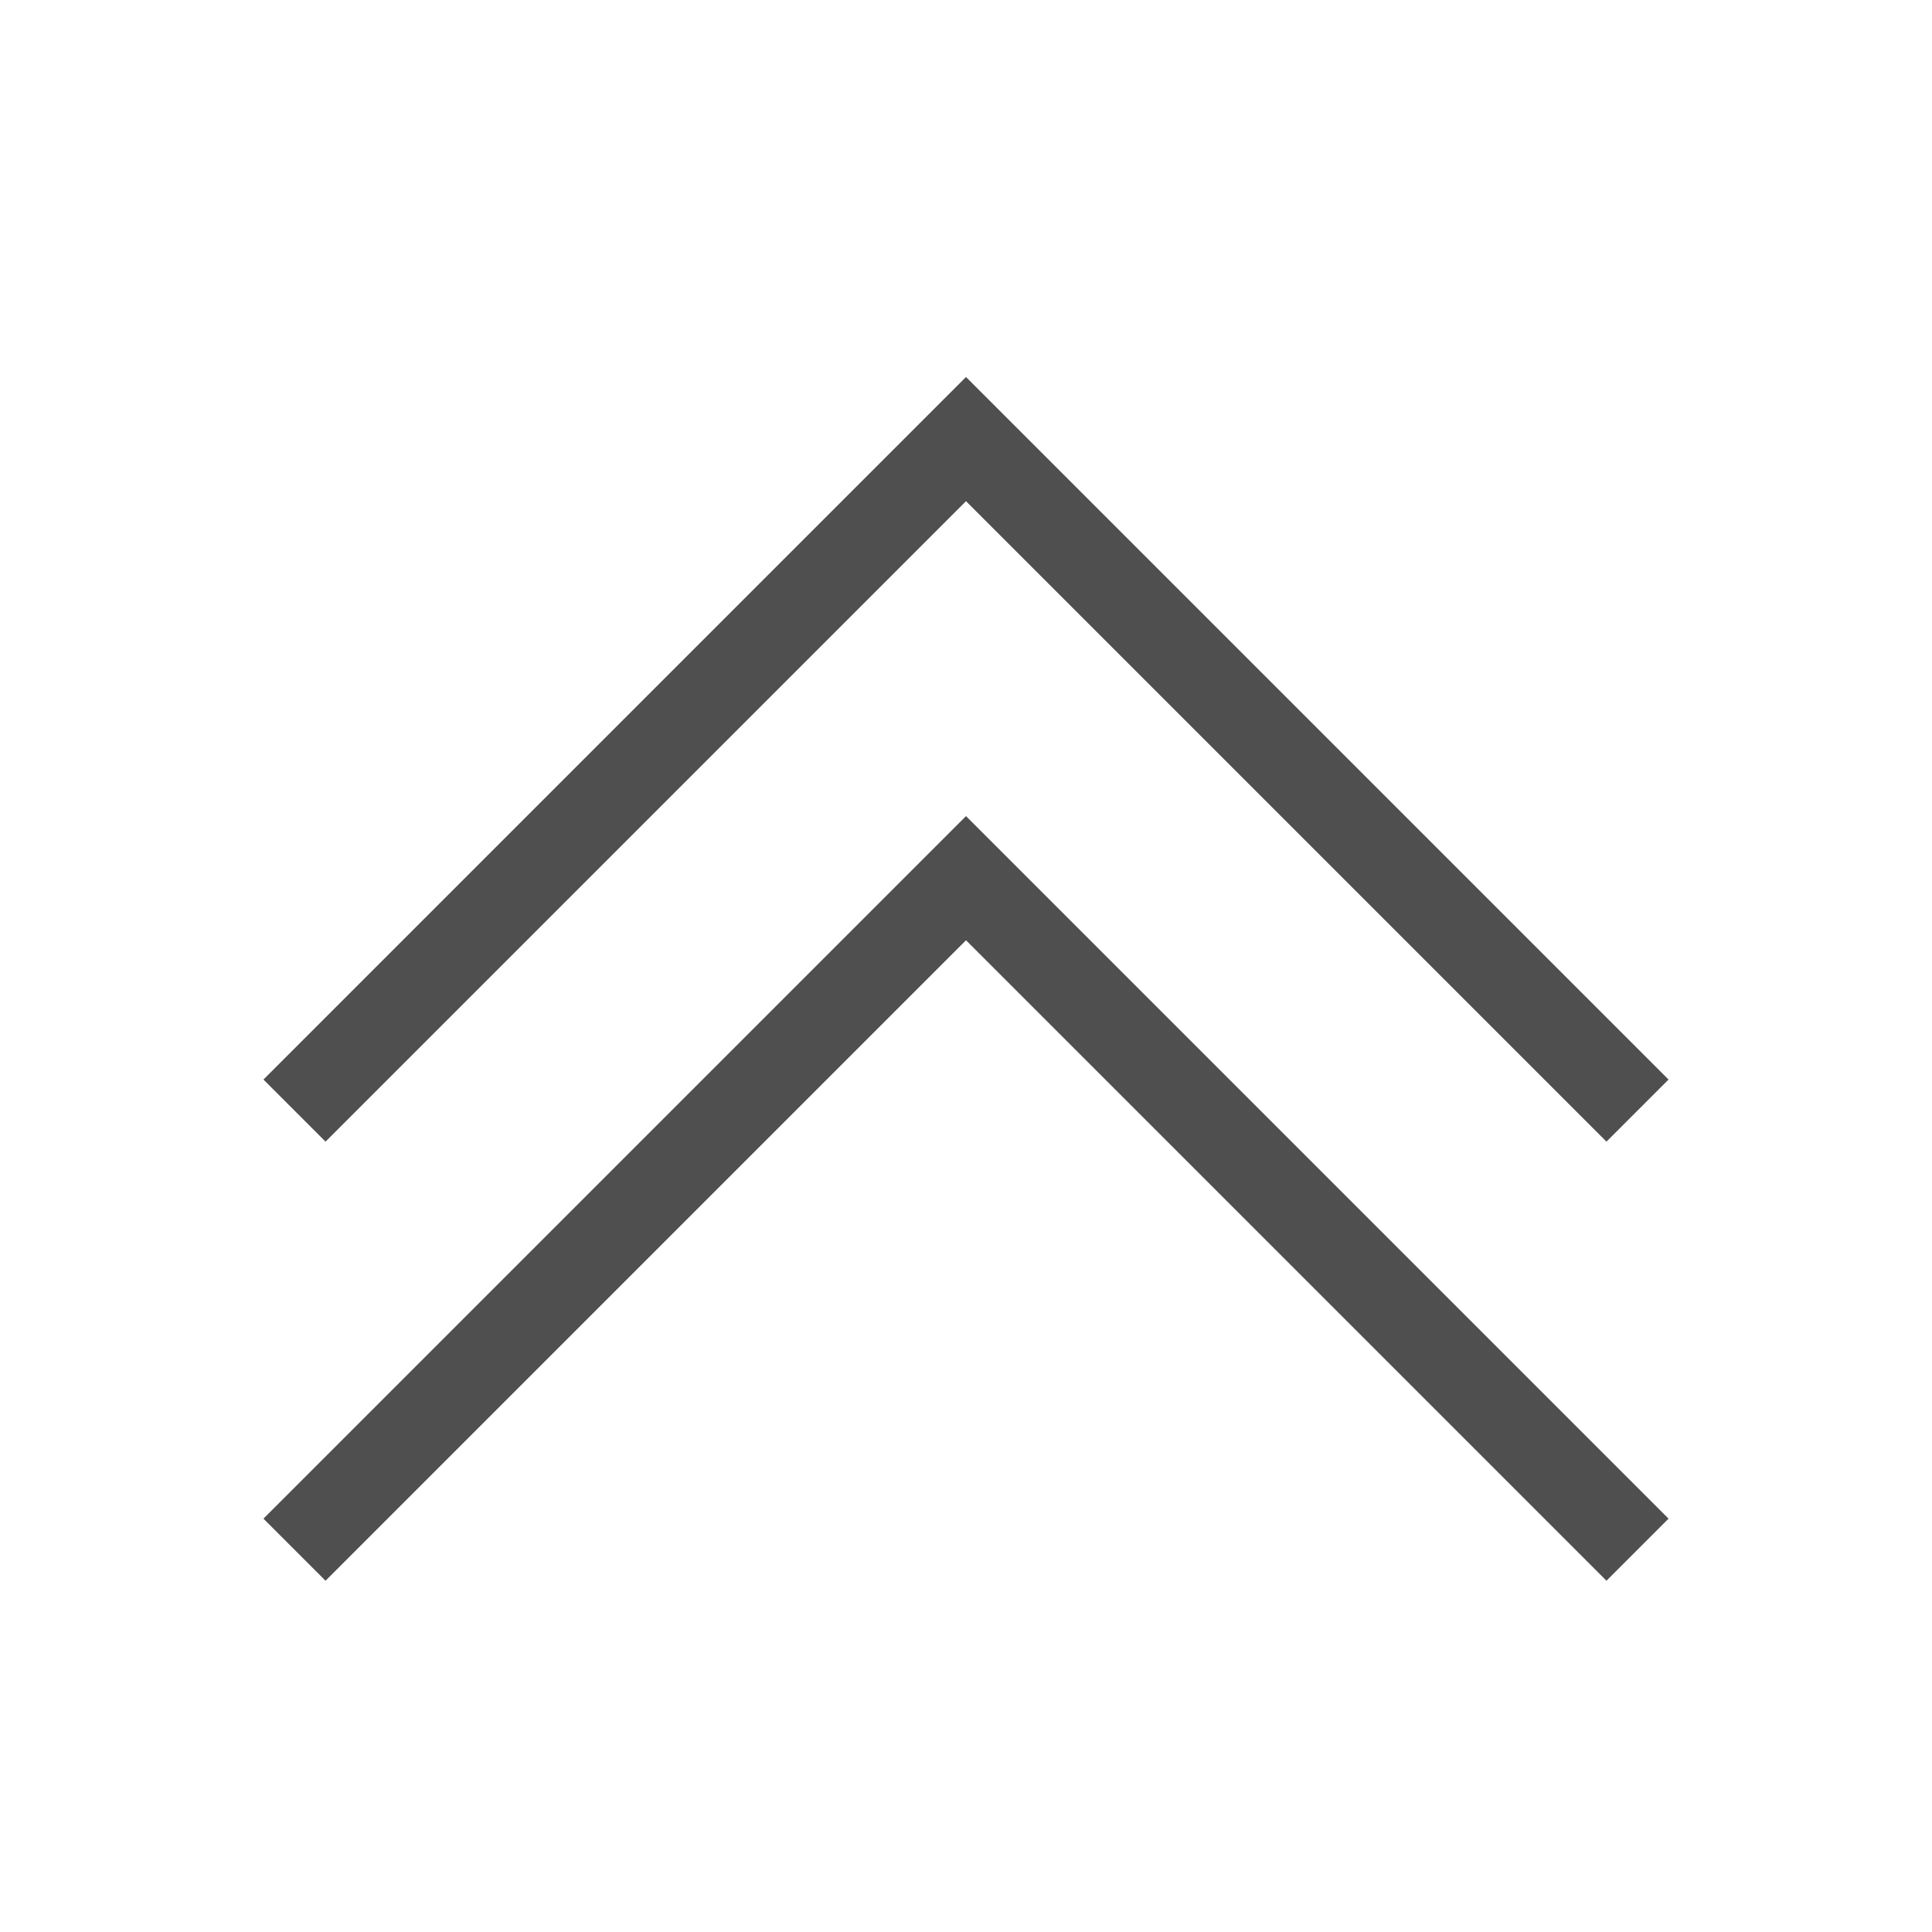 <svg xmlns="http://www.w3.org/2000/svg" viewBox="0 0 22 22">
    <path fill="currentColor" d="M3.707 18 3 17.293l8-8 8 8-.707.707L11 10.707zm0-5L3 12.293l8-8 8 8-.707.707L11 5.707z" style="color:#050505;opacity:.7"/>
</svg>
